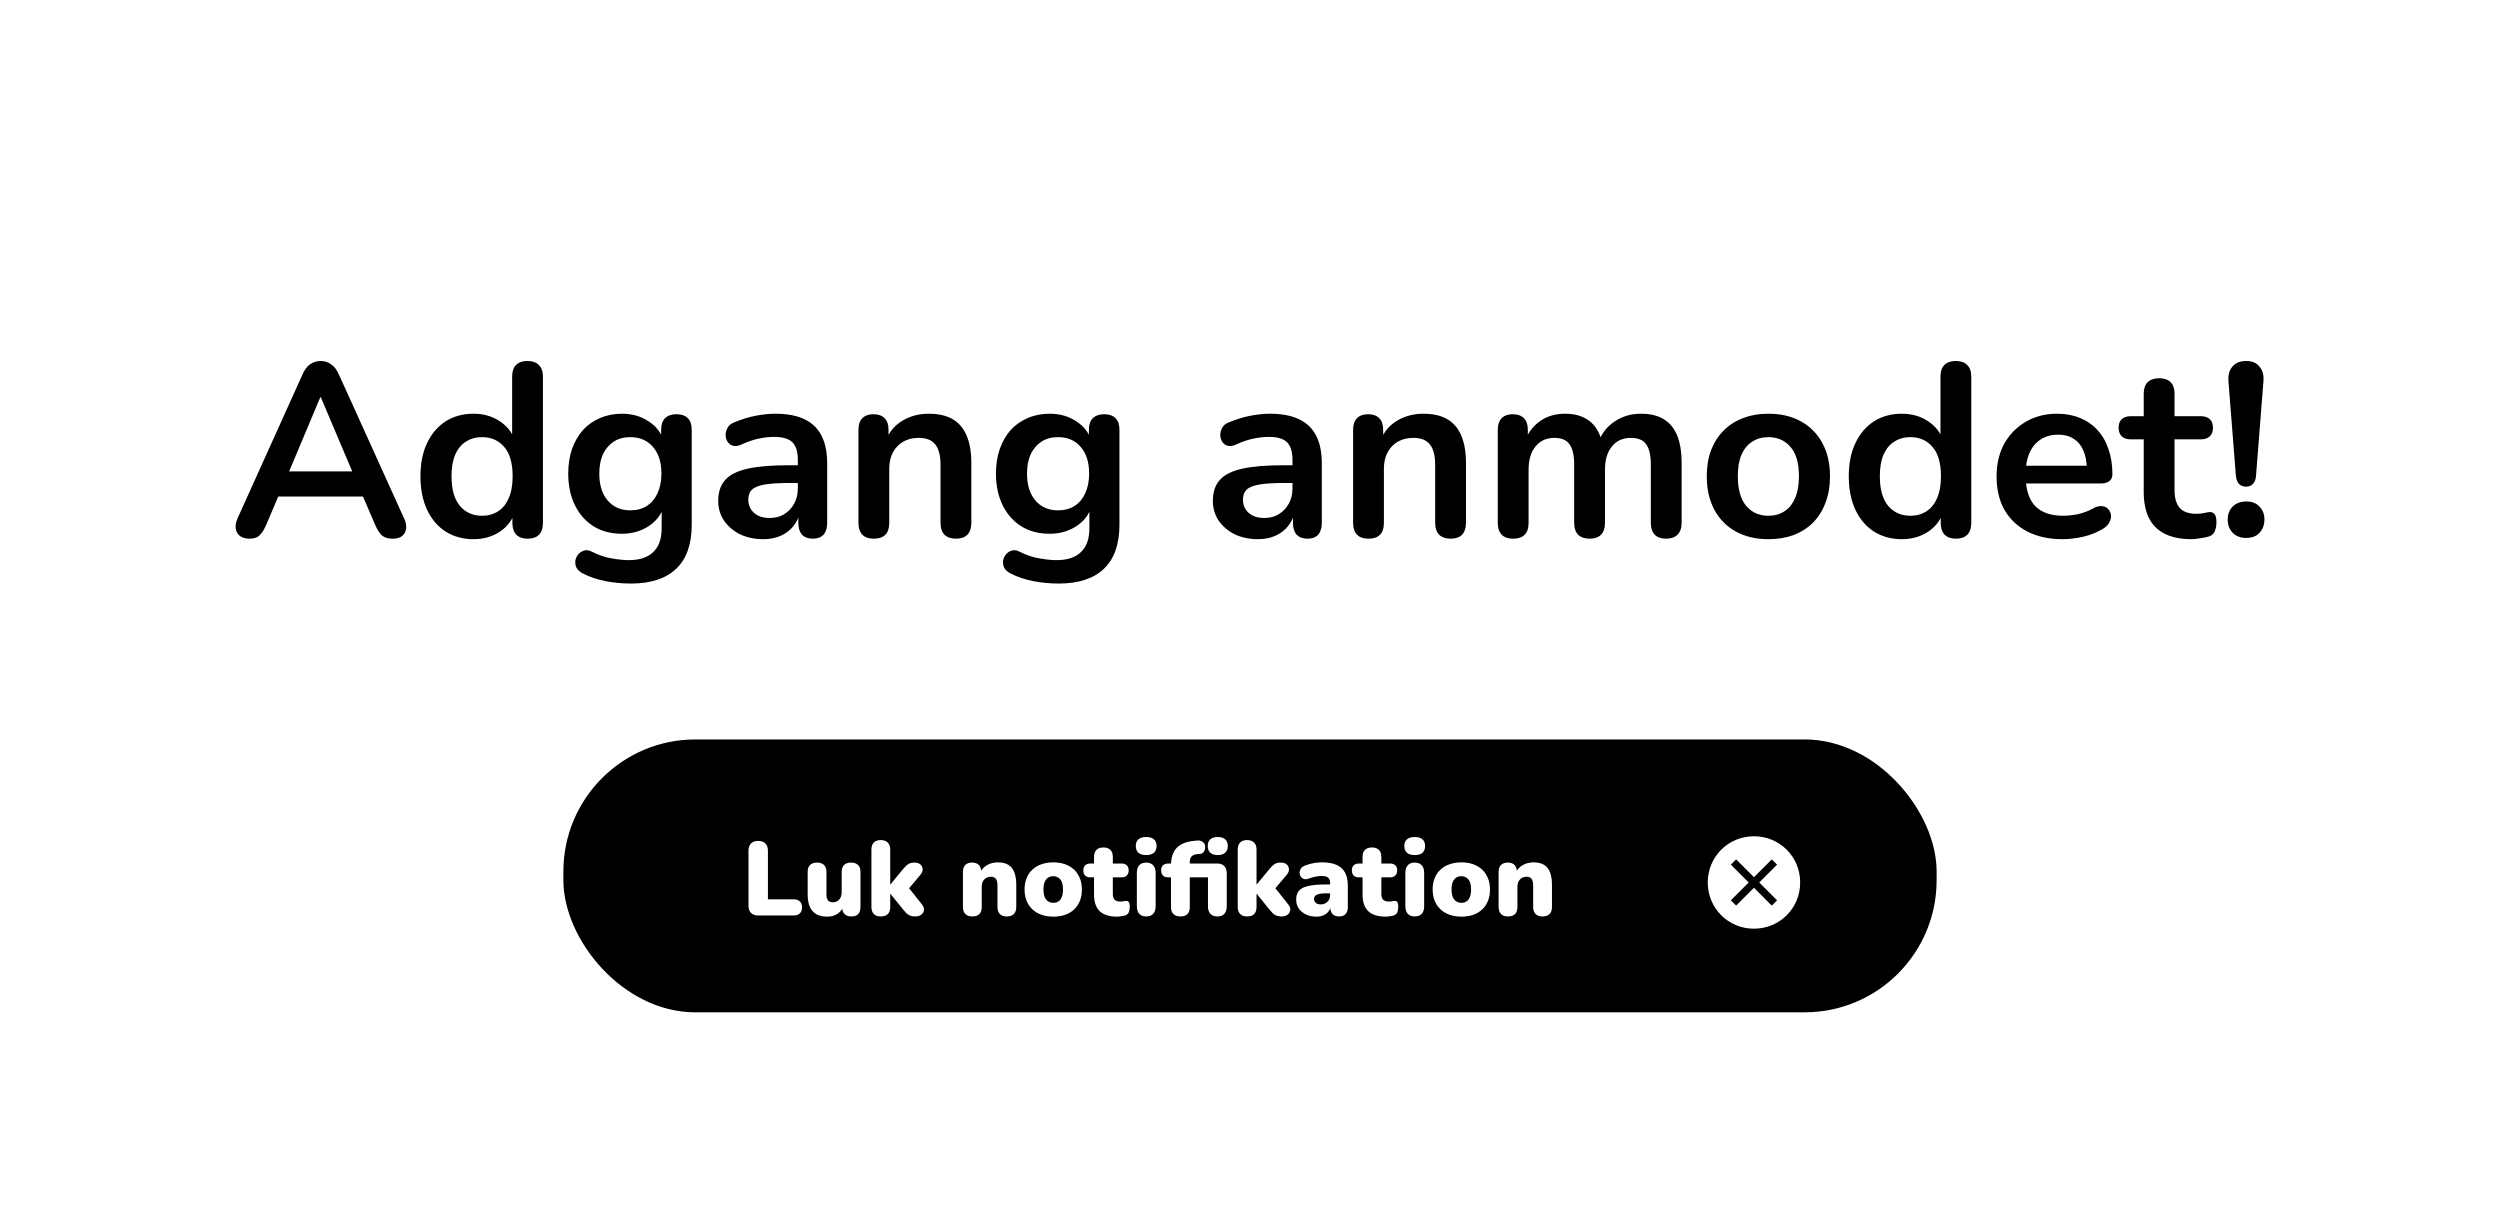 <svg width="284" height="140" viewBox="0 0 284 140" fill="none" xmlns="http://www.w3.org/2000/svg">
<g filter="url(#filter0_d_342_948)">
<g filter="url(#filter1_dddd_342_948)">
<rect x="8" y="8" width="268" height="124" rx="15" fill="white"/>
</g>
<path d="M28.352 57.195C27.904 57.195 27.54 57.092 27.26 56.887C26.999 56.681 26.84 56.411 26.784 56.075C26.728 55.72 26.793 55.328 26.98 54.899L34.372 38.519C34.615 37.977 34.904 37.595 35.24 37.371C35.595 37.128 35.996 37.007 36.444 37.007C36.873 37.007 37.256 37.128 37.592 37.371C37.947 37.595 38.245 37.977 38.488 38.519L45.908 54.899C46.113 55.328 46.188 55.72 46.132 56.075C46.076 56.429 45.917 56.709 45.656 56.915C45.395 57.101 45.049 57.195 44.62 57.195C44.097 57.195 43.687 57.073 43.388 56.831C43.108 56.569 42.856 56.177 42.632 55.655L40.812 51.427L42.324 52.407H30.508L32.02 51.427L30.228 55.655C29.985 56.196 29.733 56.588 29.472 56.831C29.211 57.073 28.837 57.195 28.352 57.195ZM36.388 41.123L32.468 50.447L31.74 49.551H41.092L40.392 50.447L36.444 41.123H36.388ZM53.783 57.251C52.589 57.251 51.534 56.961 50.619 56.383C49.723 55.804 49.023 54.983 48.519 53.919C48.015 52.836 47.763 51.567 47.763 50.111C47.763 48.636 48.015 47.376 48.519 46.331C49.023 45.267 49.723 44.445 50.619 43.867C51.534 43.288 52.589 42.999 53.783 42.999C54.922 42.999 55.911 43.279 56.751 43.839C57.61 44.399 58.189 45.136 58.487 46.051H58.179V38.771C58.179 38.192 58.329 37.753 58.627 37.455C58.926 37.156 59.355 37.007 59.915 37.007C60.475 37.007 60.905 37.156 61.203 37.455C61.521 37.753 61.679 38.192 61.679 38.771V55.403C61.679 55.981 61.53 56.429 61.231 56.747C60.933 57.045 60.503 57.195 59.943 57.195C59.383 57.195 58.954 57.045 58.655 56.747C58.357 56.429 58.207 55.981 58.207 55.403V53.219L58.515 54.059C58.235 55.029 57.666 55.804 56.807 56.383C55.949 56.961 54.941 57.251 53.783 57.251ZM54.763 54.591C55.454 54.591 56.061 54.423 56.583 54.087C57.106 53.751 57.507 53.256 57.787 52.603C58.086 51.931 58.235 51.1 58.235 50.111C58.235 48.617 57.918 47.507 57.283 46.779C56.649 46.032 55.809 45.659 54.763 45.659C54.073 45.659 53.466 45.827 52.943 46.163C52.421 46.48 52.01 46.975 51.711 47.647C51.431 48.3 51.291 49.121 51.291 50.111C51.291 51.585 51.609 52.705 52.243 53.471C52.878 54.217 53.718 54.591 54.763 54.591ZM71.692 62.291C70.684 62.291 69.704 62.197 68.752 62.011C67.819 61.824 66.97 61.535 66.204 61.143C65.85 60.956 65.607 60.732 65.476 60.471C65.364 60.209 65.327 59.939 65.364 59.659C65.42 59.397 65.532 59.164 65.7 58.959C65.887 58.753 66.111 58.613 66.372 58.539C66.634 58.464 66.904 58.501 67.184 58.651C68.006 59.061 68.78 59.323 69.508 59.435C70.255 59.565 70.89 59.631 71.412 59.631C72.663 59.631 73.596 59.323 74.212 58.707C74.847 58.109 75.164 57.213 75.164 56.019V53.499H75.416C75.136 54.451 74.548 55.216 73.652 55.795C72.775 56.355 71.776 56.635 70.656 56.635C69.424 56.635 68.351 56.355 67.436 55.795C66.522 55.216 65.812 54.413 65.308 53.387C64.804 52.36 64.552 51.165 64.552 49.803C64.552 48.776 64.692 47.852 64.972 47.031C65.271 46.191 65.682 45.472 66.204 44.875C66.746 44.277 67.39 43.82 68.136 43.503C68.902 43.167 69.742 42.999 70.656 42.999C71.814 42.999 72.822 43.288 73.68 43.867C74.558 44.427 75.127 45.173 75.388 46.107L75.108 46.807V44.819C75.108 44.24 75.258 43.801 75.556 43.503C75.874 43.204 76.303 43.055 76.844 43.055C77.404 43.055 77.834 43.204 78.132 43.503C78.431 43.801 78.58 44.24 78.58 44.819V55.599C78.58 57.82 77.992 59.491 76.816 60.611C75.64 61.731 73.932 62.291 71.692 62.291ZM71.608 53.975C72.336 53.975 72.962 53.807 73.484 53.471C74.007 53.135 74.408 52.659 74.688 52.043C74.987 51.408 75.136 50.661 75.136 49.803C75.136 48.515 74.819 47.507 74.184 46.779C73.55 46.032 72.691 45.659 71.608 45.659C70.88 45.659 70.255 45.827 69.732 46.163C69.21 46.499 68.799 46.975 68.5 47.591C68.22 48.207 68.08 48.944 68.08 49.803C68.08 51.091 68.398 52.108 69.032 52.855C69.667 53.601 70.526 53.975 71.608 53.975ZM86.715 57.251C85.725 57.251 84.839 57.064 84.055 56.691C83.289 56.299 82.683 55.776 82.235 55.123C81.805 54.469 81.591 53.732 81.591 52.911C81.591 51.903 81.852 51.109 82.375 50.531C82.897 49.933 83.747 49.504 84.923 49.243C86.099 48.981 87.676 48.851 89.655 48.851H91.055V50.867H89.683C88.525 50.867 87.601 50.923 86.911 51.035C86.22 51.147 85.725 51.343 85.427 51.623C85.147 51.884 85.007 52.257 85.007 52.743C85.007 53.359 85.221 53.863 85.651 54.255C86.08 54.647 86.677 54.843 87.443 54.843C88.059 54.843 88.6 54.703 89.067 54.423C89.552 54.124 89.935 53.723 90.215 53.219C90.495 52.715 90.635 52.136 90.635 51.483V48.263C90.635 47.329 90.429 46.657 90.019 46.247C89.608 45.836 88.917 45.631 87.947 45.631C87.405 45.631 86.817 45.696 86.183 45.827C85.567 45.957 84.913 46.181 84.223 46.499C83.868 46.667 83.551 46.713 83.271 46.639C83.009 46.564 82.804 46.415 82.655 46.191C82.505 45.948 82.431 45.687 82.431 45.407C82.431 45.127 82.505 44.856 82.655 44.595C82.804 44.315 83.056 44.109 83.411 43.979C84.269 43.624 85.091 43.372 85.875 43.223C86.677 43.073 87.405 42.999 88.059 42.999C89.403 42.999 90.504 43.204 91.363 43.615C92.24 44.025 92.893 44.651 93.323 45.491C93.752 46.312 93.967 47.376 93.967 48.683V55.403C93.967 55.981 93.827 56.429 93.547 56.747C93.267 57.045 92.865 57.195 92.343 57.195C91.82 57.195 91.409 57.045 91.111 56.747C90.831 56.429 90.691 55.981 90.691 55.403V54.059H90.915C90.784 54.712 90.523 55.281 90.131 55.767C89.757 56.233 89.281 56.597 88.703 56.859C88.124 57.12 87.461 57.251 86.715 57.251ZM99.255 57.195C98.695 57.195 98.266 57.045 97.967 56.747C97.669 56.429 97.519 55.981 97.519 55.403V44.819C97.519 44.24 97.669 43.801 97.967 43.503C98.266 43.204 98.686 43.055 99.227 43.055C99.769 43.055 100.189 43.204 100.487 43.503C100.786 43.801 100.935 44.24 100.935 44.819V46.723L100.627 46.023C101.038 45.033 101.673 44.287 102.531 43.783C103.409 43.26 104.398 42.999 105.499 42.999C106.601 42.999 107.506 43.204 108.215 43.615C108.925 44.025 109.457 44.651 109.811 45.491C110.166 46.312 110.343 47.357 110.343 48.627V55.403C110.343 55.981 110.194 56.429 109.895 56.747C109.597 57.045 109.167 57.195 108.607 57.195C108.047 57.195 107.609 57.045 107.291 56.747C106.993 56.429 106.843 55.981 106.843 55.403V48.795C106.843 47.731 106.638 46.956 106.227 46.471C105.835 45.985 105.219 45.743 104.379 45.743C103.353 45.743 102.531 46.069 101.915 46.723C101.318 47.357 101.019 48.207 101.019 49.271V55.403C101.019 56.597 100.431 57.195 99.255 57.195ZM120.282 62.291C119.274 62.291 118.294 62.197 117.342 62.011C116.409 61.824 115.559 61.535 114.794 61.143C114.439 60.956 114.197 60.732 114.066 60.471C113.954 60.209 113.917 59.939 113.954 59.659C114.01 59.397 114.122 59.164 114.29 58.959C114.477 58.753 114.701 58.613 114.962 58.539C115.223 58.464 115.494 58.501 115.774 58.651C116.595 59.061 117.37 59.323 118.098 59.435C118.845 59.565 119.479 59.631 120.002 59.631C121.253 59.631 122.186 59.323 122.802 58.707C123.437 58.109 123.754 57.213 123.754 56.019V53.499H124.006C123.726 54.451 123.138 55.216 122.242 55.795C121.365 56.355 120.366 56.635 119.246 56.635C118.014 56.635 116.941 56.355 116.026 55.795C115.111 55.216 114.402 54.413 113.898 53.387C113.394 52.36 113.142 51.165 113.142 49.803C113.142 48.776 113.282 47.852 113.562 47.031C113.861 46.191 114.271 45.472 114.794 44.875C115.335 44.277 115.979 43.82 116.726 43.503C117.491 43.167 118.331 42.999 119.246 42.999C120.403 42.999 121.411 43.288 122.27 43.867C123.147 44.427 123.717 45.173 123.978 46.107L123.698 46.807V44.819C123.698 44.24 123.847 43.801 124.146 43.503C124.463 43.204 124.893 43.055 125.434 43.055C125.994 43.055 126.423 43.204 126.722 43.503C127.021 43.801 127.17 44.24 127.17 44.819V55.599C127.17 57.82 126.582 59.491 125.406 60.611C124.23 61.731 122.522 62.291 120.282 62.291ZM120.198 53.975C120.926 53.975 121.551 53.807 122.074 53.471C122.597 53.135 122.998 52.659 123.278 52.043C123.577 51.408 123.726 50.661 123.726 49.803C123.726 48.515 123.409 47.507 122.774 46.779C122.139 46.032 121.281 45.659 120.198 45.659C119.47 45.659 118.845 45.827 118.322 46.163C117.799 46.499 117.389 46.975 117.09 47.591C116.81 48.207 116.67 48.944 116.67 49.803C116.67 51.091 116.987 52.108 117.622 52.855C118.257 53.601 119.115 53.975 120.198 53.975ZM142.906 57.251C141.917 57.251 141.03 57.064 140.246 56.691C139.481 56.299 138.874 55.776 138.426 55.123C137.997 54.469 137.782 53.732 137.782 52.911C137.782 51.903 138.043 51.109 138.566 50.531C139.089 49.933 139.938 49.504 141.114 49.243C142.29 48.981 143.867 48.851 145.846 48.851H147.246V50.867H145.874C144.717 50.867 143.793 50.923 143.102 51.035C142.411 51.147 141.917 51.343 141.618 51.623C141.338 51.884 141.198 52.257 141.198 52.743C141.198 53.359 141.413 53.863 141.842 54.255C142.271 54.647 142.869 54.843 143.634 54.843C144.25 54.843 144.791 54.703 145.258 54.423C145.743 54.124 146.126 53.723 146.406 53.219C146.686 52.715 146.826 52.136 146.826 51.483V48.263C146.826 47.329 146.621 46.657 146.21 46.247C145.799 45.836 145.109 45.631 144.138 45.631C143.597 45.631 143.009 45.696 142.374 45.827C141.758 45.957 141.105 46.181 140.414 46.499C140.059 46.667 139.742 46.713 139.462 46.639C139.201 46.564 138.995 46.415 138.846 46.191C138.697 45.948 138.622 45.687 138.622 45.407C138.622 45.127 138.697 44.856 138.846 44.595C138.995 44.315 139.247 44.109 139.602 43.979C140.461 43.624 141.282 43.372 142.066 43.223C142.869 43.073 143.597 42.999 144.25 42.999C145.594 42.999 146.695 43.204 147.554 43.615C148.431 44.025 149.085 44.651 149.514 45.491C149.943 46.312 150.158 47.376 150.158 48.683V55.403C150.158 55.981 150.018 56.429 149.738 56.747C149.458 57.045 149.057 57.195 148.534 57.195C148.011 57.195 147.601 57.045 147.302 56.747C147.022 56.429 146.882 55.981 146.882 55.403V54.059H147.106C146.975 54.712 146.714 55.281 146.322 55.767C145.949 56.233 145.473 56.597 144.894 56.859C144.315 57.12 143.653 57.251 142.906 57.251ZM155.447 57.195C154.887 57.195 154.457 57.045 154.159 56.747C153.86 56.429 153.711 55.981 153.711 55.403V44.819C153.711 44.24 153.86 43.801 154.159 43.503C154.457 43.204 154.877 43.055 155.419 43.055C155.96 43.055 156.38 43.204 156.679 43.503C156.977 43.801 157.127 44.24 157.127 44.819V46.723L156.819 46.023C157.229 45.033 157.864 44.287 158.723 43.783C159.6 43.26 160.589 42.999 161.691 42.999C162.792 42.999 163.697 43.204 164.407 43.615C165.116 44.025 165.648 44.651 166.003 45.491C166.357 46.312 166.535 47.357 166.535 48.627V55.403C166.535 55.981 166.385 56.429 166.087 56.747C165.788 57.045 165.359 57.195 164.799 57.195C164.239 57.195 163.8 57.045 163.483 56.747C163.184 56.429 163.035 55.981 163.035 55.403V48.795C163.035 47.731 162.829 46.956 162.419 46.471C162.027 45.985 161.411 45.743 160.571 45.743C159.544 45.743 158.723 46.069 158.107 46.723C157.509 47.357 157.211 48.207 157.211 49.271V55.403C157.211 56.597 156.623 57.195 155.447 57.195ZM171.882 57.195C171.322 57.195 170.892 57.045 170.594 56.747C170.295 56.429 170.146 55.981 170.146 55.403V44.819C170.146 44.24 170.295 43.801 170.594 43.503C170.892 43.204 171.312 43.055 171.854 43.055C172.395 43.055 172.815 43.204 173.114 43.503C173.412 43.801 173.562 44.24 173.562 44.819V46.863L173.254 46.023C173.627 45.089 174.206 44.352 174.99 43.811C175.774 43.269 176.707 42.999 177.79 42.999C178.891 42.999 179.796 43.26 180.506 43.783C181.215 44.305 181.71 45.108 181.99 46.191H181.598C181.971 45.201 182.587 44.427 183.446 43.867C184.304 43.288 185.294 42.999 186.414 42.999C187.459 42.999 188.318 43.204 188.99 43.615C189.68 44.025 190.194 44.651 190.53 45.491C190.866 46.312 191.034 47.357 191.034 48.627V55.403C191.034 55.981 190.875 56.429 190.558 56.747C190.259 57.045 189.83 57.195 189.27 57.195C188.71 57.195 188.28 57.045 187.982 56.747C187.683 56.429 187.534 55.981 187.534 55.403V48.767C187.534 47.721 187.356 46.956 187.002 46.471C186.666 45.985 186.087 45.743 185.266 45.743C184.351 45.743 183.632 46.069 183.11 46.723C182.587 47.357 182.326 48.244 182.326 49.383V55.403C182.326 55.981 182.176 56.429 181.878 56.747C181.579 57.045 181.15 57.195 180.59 57.195C180.03 57.195 179.591 57.045 179.274 56.747C178.975 56.429 178.826 55.981 178.826 55.403V48.767C178.826 47.721 178.648 46.956 178.294 46.471C177.958 45.985 177.388 45.743 176.586 45.743C175.671 45.743 174.952 46.069 174.43 46.723C173.907 47.357 173.646 48.244 173.646 49.383V55.403C173.646 56.597 173.058 57.195 171.882 57.195ZM200.888 57.251C199.47 57.251 198.238 56.961 197.192 56.383C196.147 55.804 195.335 54.983 194.756 53.919C194.178 52.836 193.888 51.567 193.888 50.111C193.888 49.009 194.047 48.029 194.364 47.171C194.7 46.293 195.176 45.547 195.792 44.931C196.408 44.296 197.146 43.82 198.004 43.503C198.863 43.167 199.824 42.999 200.888 42.999C202.307 42.999 203.539 43.288 204.584 43.867C205.63 44.445 206.442 45.267 207.02 46.331C207.599 47.395 207.888 48.655 207.888 50.111C207.888 51.212 207.72 52.201 207.384 53.079C207.067 53.956 206.6 54.712 205.984 55.347C205.368 55.963 204.631 56.439 203.772 56.775C202.914 57.092 201.952 57.251 200.888 57.251ZM200.888 54.591C201.579 54.591 202.186 54.423 202.708 54.087C203.231 53.751 203.632 53.256 203.912 52.603C204.211 51.931 204.36 51.1 204.36 50.111C204.36 48.617 204.043 47.507 203.408 46.779C202.774 46.032 201.934 45.659 200.888 45.659C200.198 45.659 199.591 45.827 199.068 46.163C198.546 46.48 198.135 46.975 197.836 47.647C197.556 48.3 197.416 49.121 197.416 50.111C197.416 51.585 197.734 52.705 198.368 53.471C199.003 54.217 199.843 54.591 200.888 54.591ZM216.041 57.251C214.846 57.251 213.792 56.961 212.877 56.383C211.981 55.804 211.281 54.983 210.777 53.919C210.273 52.836 210.021 51.567 210.021 50.111C210.021 48.636 210.273 47.376 210.777 46.331C211.281 45.267 211.981 44.445 212.877 43.867C213.792 43.288 214.846 42.999 216.041 42.999C217.18 42.999 218.169 43.279 219.009 43.839C219.868 44.399 220.446 45.136 220.745 46.051H220.437V38.771C220.437 38.192 220.586 37.753 220.885 37.455C221.184 37.156 221.613 37.007 222.173 37.007C222.733 37.007 223.162 37.156 223.461 37.455C223.778 37.753 223.937 38.192 223.937 38.771V55.403C223.937 55.981 223.788 56.429 223.489 56.747C223.19 57.045 222.761 57.195 222.201 57.195C221.641 57.195 221.212 57.045 220.913 56.747C220.614 56.429 220.465 55.981 220.465 55.403V53.219L220.773 54.059C220.493 55.029 219.924 55.804 219.065 56.383C218.206 56.961 217.198 57.251 216.041 57.251ZM217.021 54.591C217.712 54.591 218.318 54.423 218.841 54.087C219.364 53.751 219.765 53.256 220.045 52.603C220.344 51.931 220.493 51.1 220.493 50.111C220.493 48.617 220.176 47.507 219.541 46.779C218.906 46.032 218.066 45.659 217.021 45.659C216.33 45.659 215.724 45.827 215.201 46.163C214.678 46.48 214.268 46.975 213.969 47.647C213.689 48.3 213.549 49.121 213.549 50.111C213.549 51.585 213.866 52.705 214.501 53.471C215.136 54.217 215.976 54.591 217.021 54.591ZM234.314 57.251C232.765 57.251 231.43 56.961 230.31 56.383C229.19 55.804 228.322 54.983 227.706 53.919C227.109 52.855 226.81 51.595 226.81 50.139C226.81 48.72 227.099 47.479 227.678 46.415C228.275 45.351 229.087 44.52 230.114 43.923C231.159 43.307 232.345 42.999 233.67 42.999C234.641 42.999 235.509 43.157 236.274 43.475C237.058 43.792 237.721 44.249 238.262 44.847C238.822 45.444 239.242 46.172 239.522 47.031C239.821 47.871 239.97 48.823 239.97 49.887C239.97 50.223 239.849 50.484 239.606 50.671C239.382 50.839 239.055 50.923 238.626 50.923H229.638V48.907H237.506L237.058 49.327C237.058 48.468 236.927 47.749 236.666 47.171C236.423 46.592 236.059 46.153 235.574 45.855C235.107 45.537 234.519 45.379 233.81 45.379C233.026 45.379 232.354 45.565 231.794 45.939C231.253 46.293 230.833 46.807 230.534 47.479C230.254 48.132 230.114 48.916 230.114 49.831V50.027C230.114 51.557 230.469 52.705 231.178 53.471C231.906 54.217 232.97 54.591 234.37 54.591C234.855 54.591 235.397 54.535 235.994 54.423C236.61 54.292 237.189 54.077 237.73 53.779C238.122 53.555 238.467 53.461 238.766 53.499C239.065 53.517 239.298 53.62 239.466 53.807C239.653 53.993 239.765 54.227 239.802 54.507C239.839 54.768 239.783 55.039 239.634 55.319C239.503 55.599 239.27 55.841 238.934 56.047C238.281 56.457 237.525 56.765 236.666 56.971C235.826 57.157 235.042 57.251 234.314 57.251ZM248.959 57.251C247.746 57.251 246.729 57.045 245.907 56.635C245.105 56.224 244.507 55.627 244.115 54.843C243.723 54.04 243.527 53.051 243.527 51.875V45.911H242.071C241.623 45.911 241.278 45.799 241.035 45.575C240.793 45.332 240.671 45.005 240.671 44.595C240.671 44.165 240.793 43.839 241.035 43.615C241.278 43.391 241.623 43.279 242.071 43.279H243.527V40.731C243.527 40.152 243.677 39.713 243.975 39.415C244.293 39.116 244.731 38.967 245.291 38.967C245.851 38.967 246.281 39.116 246.579 39.415C246.878 39.713 247.027 40.152 247.027 40.731V43.279H249.995C250.443 43.279 250.789 43.391 251.031 43.615C251.274 43.839 251.395 44.165 251.395 44.595C251.395 45.005 251.274 45.332 251.031 45.575C250.789 45.799 250.443 45.911 249.995 45.911H247.027V51.679C247.027 52.575 247.223 53.247 247.615 53.695C248.007 54.143 248.642 54.367 249.519 54.367C249.837 54.367 250.117 54.339 250.359 54.283C250.602 54.227 250.817 54.189 251.003 54.171C251.227 54.152 251.414 54.227 251.563 54.395C251.713 54.544 251.787 54.861 251.787 55.347C251.787 55.72 251.722 56.056 251.591 56.355C251.479 56.635 251.265 56.831 250.947 56.943C250.705 57.017 250.387 57.083 249.995 57.139C249.603 57.213 249.258 57.251 248.959 57.251ZM255.168 51.287C254.813 51.287 254.533 51.175 254.328 50.951C254.141 50.727 254.029 50.409 253.992 49.999L253.152 39.303C253.096 38.612 253.245 38.061 253.6 37.651C253.955 37.221 254.477 37.007 255.168 37.007C255.84 37.007 256.344 37.221 256.68 37.651C257.035 38.061 257.184 38.612 257.128 39.303L256.288 49.999C256.269 50.409 256.157 50.727 255.952 50.951C255.765 51.175 255.504 51.287 255.168 51.287ZM255.168 57.111C254.533 57.111 254.02 56.915 253.628 56.523C253.255 56.131 253.068 55.627 253.068 55.011C253.068 54.413 253.255 53.928 253.628 53.555C254.02 53.163 254.533 52.967 255.168 52.967C255.821 52.967 256.325 53.163 256.68 53.555C257.053 53.928 257.24 54.413 257.24 55.011C257.24 55.627 257.053 56.131 256.68 56.523C256.325 56.915 255.821 57.111 255.168 57.111Z" fill="black"/>
<rect x="64" y="80" width="156" height="31" rx="15" fill="black"/>
<path d="M86.144 100C85.792 100 85.516 99.904 85.316 99.712C85.124 99.512 85.028 99.236 85.028 98.884V92.644C85.028 92.284 85.124 92.008 85.316 91.816C85.508 91.624 85.78 91.528 86.132 91.528C86.492 91.528 86.764 91.624 86.948 91.816C87.14 92.008 87.236 92.284 87.236 92.644V98.164H90.164C90.468 98.164 90.7 98.244 90.86 98.404C91.028 98.556 91.112 98.78 91.112 99.076C91.112 99.372 91.028 99.6 90.86 99.76C90.7 99.92 90.468 100 90.164 100H86.144ZM93.994 100.132C93.482 100.132 93.062 100.04 92.734 99.856C92.406 99.664 92.158 99.38 91.99 99.004C91.83 98.628 91.75 98.152 91.75 97.576V95.056C91.75 94.704 91.842 94.44 92.026 94.264C92.21 94.08 92.474 93.988 92.818 93.988C93.162 93.988 93.426 94.08 93.61 94.264C93.794 94.44 93.886 94.704 93.886 95.056V97.636C93.886 97.924 93.946 98.14 94.066 98.284C94.186 98.428 94.374 98.5 94.63 98.5C94.918 98.5 95.154 98.396 95.338 98.188C95.522 97.98 95.614 97.704 95.614 97.36V95.056C95.614 94.704 95.706 94.44 95.89 94.264C96.074 94.08 96.338 93.988 96.682 93.988C97.026 93.988 97.29 94.08 97.474 94.264C97.658 94.44 97.75 94.704 97.75 95.056V99.028C97.75 99.748 97.406 100.108 96.718 100.108C96.382 100.108 96.122 100.016 95.938 99.832C95.754 99.648 95.662 99.38 95.662 99.028V98.332L95.854 98.92C95.678 99.312 95.43 99.612 95.11 99.82C94.798 100.028 94.426 100.132 93.994 100.132ZM100.049 100.108C99.713 100.108 99.453 100.016 99.269 99.832C99.085 99.648 98.993 99.38 98.993 99.028V92.512C98.993 92.16 99.085 91.892 99.269 91.708C99.453 91.524 99.713 91.432 100.049 91.432C100.393 91.432 100.657 91.524 100.841 91.708C101.033 91.892 101.129 92.16 101.129 92.512V96.472H101.153L102.617 94.696C102.817 94.456 103.001 94.28 103.169 94.168C103.345 94.048 103.581 93.988 103.877 93.988C104.173 93.988 104.401 94.06 104.561 94.204C104.721 94.348 104.805 94.528 104.813 94.744C104.821 94.96 104.733 95.176 104.549 95.392L102.965 97.264V96.52L104.741 98.752C104.917 98.976 104.989 99.196 104.957 99.412C104.925 99.62 104.821 99.788 104.645 99.916C104.477 100.044 104.261 100.108 103.997 100.108C103.677 100.108 103.421 100.052 103.229 99.94C103.037 99.82 102.845 99.636 102.653 99.388L101.153 97.54H101.129V99.028C101.129 99.748 100.769 100.108 100.049 100.108ZM110.444 100.108C110.108 100.108 109.848 100.016 109.664 99.832C109.48 99.648 109.388 99.38 109.388 99.028V95.056C109.388 94.712 109.476 94.448 109.652 94.264C109.836 94.08 110.096 93.988 110.432 93.988C110.768 93.988 111.024 94.08 111.2 94.264C111.376 94.448 111.464 94.712 111.464 95.056V95.62L111.332 95.128C111.524 94.752 111.796 94.464 112.148 94.264C112.508 94.064 112.916 93.964 113.372 93.964C113.844 93.964 114.232 94.056 114.536 94.24C114.84 94.416 115.068 94.696 115.22 95.08C115.372 95.456 115.448 95.932 115.448 96.508V99.028C115.448 99.38 115.356 99.648 115.172 99.832C114.988 100.016 114.724 100.108 114.38 100.108C114.036 100.108 113.772 100.016 113.588 99.832C113.404 99.648 113.312 99.38 113.312 99.028V96.592C113.312 96.232 113.248 95.976 113.12 95.824C113 95.672 112.82 95.596 112.58 95.596C112.26 95.596 112.004 95.7 111.812 95.908C111.62 96.108 111.524 96.38 111.524 96.724V99.028C111.524 99.748 111.164 100.108 110.444 100.108ZM119.653 100.132C118.997 100.132 118.425 100.008 117.937 99.76C117.449 99.512 117.069 99.156 116.797 98.692C116.525 98.228 116.389 97.68 116.389 97.048C116.389 96.568 116.465 96.14 116.617 95.764C116.769 95.38 116.989 95.056 117.277 94.792C117.565 94.52 117.909 94.316 118.309 94.18C118.709 94.036 119.157 93.964 119.653 93.964C120.309 93.964 120.881 94.088 121.369 94.336C121.857 94.584 122.233 94.94 122.497 95.404C122.769 95.86 122.905 96.408 122.905 97.048C122.905 97.52 122.829 97.948 122.677 98.332C122.525 98.716 122.305 99.044 122.017 99.316C121.737 99.58 121.393 99.784 120.985 99.928C120.585 100.064 120.141 100.132 119.653 100.132ZM119.653 98.56C119.869 98.56 120.061 98.508 120.229 98.404C120.397 98.292 120.525 98.128 120.613 97.912C120.709 97.688 120.757 97.4 120.757 97.048C120.757 96.512 120.653 96.128 120.445 95.896C120.237 95.656 119.973 95.536 119.653 95.536C119.437 95.536 119.245 95.588 119.077 95.692C118.909 95.796 118.777 95.96 118.681 96.184C118.585 96.4 118.537 96.688 118.537 97.048C118.537 97.576 118.641 97.96 118.849 98.2C119.057 98.44 119.325 98.56 119.653 98.56ZM126.921 100.132C126.321 100.132 125.825 100.04 125.433 99.856C125.049 99.672 124.761 99.396 124.569 99.028C124.377 98.652 124.281 98.184 124.281 97.624V95.668H123.873C123.617 95.668 123.417 95.6 123.273 95.464C123.137 95.328 123.069 95.132 123.069 94.876C123.069 94.62 123.137 94.428 123.273 94.3C123.417 94.164 123.617 94.096 123.873 94.096H124.281V93.352C124.281 93 124.373 92.732 124.557 92.548C124.741 92.364 125.005 92.272 125.349 92.272C125.693 92.272 125.957 92.364 126.141 92.548C126.325 92.732 126.417 93 126.417 93.352V94.096H127.401C127.665 94.096 127.865 94.164 128.001 94.3C128.145 94.428 128.217 94.62 128.217 94.876C128.217 95.132 128.145 95.328 128.001 95.464C127.865 95.6 127.665 95.668 127.401 95.668H126.417V97.552C126.417 97.848 126.485 98.068 126.621 98.212C126.765 98.348 126.989 98.416 127.293 98.416C127.405 98.416 127.513 98.404 127.617 98.38C127.721 98.356 127.817 98.344 127.905 98.344C128.033 98.336 128.137 98.376 128.217 98.464C128.297 98.544 128.337 98.732 128.337 99.028C128.337 99.268 128.301 99.472 128.229 99.64C128.157 99.8 128.029 99.916 127.845 99.988C127.733 100.028 127.581 100.06 127.389 100.084C127.197 100.116 127.041 100.132 126.921 100.132ZM130.201 100.108C129.865 100.108 129.605 100.008 129.421 99.808C129.237 99.608 129.145 99.32 129.145 98.944V95.152C129.145 94.776 129.237 94.488 129.421 94.288C129.605 94.088 129.865 93.988 130.201 93.988C130.545 93.988 130.809 94.088 130.993 94.288C131.185 94.488 131.281 94.776 131.281 95.152V98.944C131.281 99.32 131.189 99.608 131.005 99.808C130.821 100.008 130.553 100.108 130.201 100.108ZM130.201 93.136C129.825 93.136 129.533 93.048 129.325 92.872C129.125 92.696 129.025 92.44 129.025 92.104C129.025 91.776 129.125 91.524 129.325 91.348C129.533 91.172 129.825 91.084 130.201 91.084C130.593 91.084 130.889 91.172 131.089 91.348C131.289 91.524 131.389 91.776 131.389 92.104C131.389 92.44 131.289 92.696 131.089 92.872C130.889 93.048 130.593 93.136 130.201 93.136ZM134.092 100.108C133.748 100.108 133.484 100.016 133.3 99.832C133.116 99.648 133.024 99.38 133.024 99.028V95.668H132.712C132.456 95.668 132.256 95.6 132.112 95.464C131.976 95.328 131.908 95.132 131.908 94.876C131.908 94.62 131.976 94.428 132.112 94.3C132.256 94.164 132.456 94.096 132.712 94.096H133.636L133.024 94.66V94.324C133.024 93.444 133.236 92.78 133.66 92.332C134.092 91.884 134.732 91.616 135.58 91.528L135.916 91.492C136.18 91.46 136.388 91.492 136.54 91.588C136.7 91.676 136.808 91.796 136.864 91.948C136.92 92.092 136.932 92.244 136.9 92.404C136.876 92.564 136.816 92.7 136.72 92.812C136.632 92.924 136.512 92.988 136.36 93.004L136.144 93.016C135.776 93.04 135.52 93.128 135.376 93.28C135.232 93.424 135.16 93.636 135.16 93.916V94.312L134.896 94.096H138.292C138.636 94.096 138.9 94.196 139.084 94.396C139.268 94.588 139.36 94.872 139.36 95.248V98.944C139.36 99.32 139.268 99.608 139.084 99.808C138.908 100.008 138.644 100.108 138.292 100.108C137.948 100.108 137.684 100.008 137.5 99.808C137.316 99.608 137.224 99.32 137.224 98.944V95.668H135.16V99.028C135.16 99.748 134.804 100.108 134.092 100.108ZM138.34 93.136C137.972 93.136 137.688 93.048 137.488 92.872C137.296 92.696 137.2 92.44 137.2 92.104C137.2 91.776 137.296 91.524 137.488 91.348C137.688 91.172 137.972 91.084 138.34 91.084C138.708 91.084 138.988 91.172 139.18 91.348C139.38 91.524 139.48 91.776 139.48 92.104C139.48 92.44 139.38 92.696 139.18 92.872C138.988 93.048 138.708 93.136 138.34 93.136ZM141.662 100.108C141.326 100.108 141.066 100.016 140.882 99.832C140.698 99.648 140.606 99.38 140.606 99.028V92.512C140.606 92.16 140.698 91.892 140.882 91.708C141.066 91.524 141.326 91.432 141.662 91.432C142.006 91.432 142.27 91.524 142.454 91.708C142.646 91.892 142.742 92.16 142.742 92.512V96.472H142.766L144.23 94.696C144.43 94.456 144.614 94.28 144.782 94.168C144.958 94.048 145.194 93.988 145.49 93.988C145.786 93.988 146.014 94.06 146.174 94.204C146.334 94.348 146.418 94.528 146.426 94.744C146.434 94.96 146.346 95.176 146.162 95.392L144.578 97.264V96.52L146.354 98.752C146.53 98.976 146.602 99.196 146.57 99.412C146.538 99.62 146.434 99.788 146.258 99.916C146.09 100.044 145.874 100.108 145.61 100.108C145.29 100.108 145.034 100.052 144.842 99.94C144.65 99.82 144.458 99.636 144.266 99.388L142.766 97.54H142.742V99.028C142.742 99.748 142.382 100.108 141.662 100.108ZM149.561 100.132C149.105 100.132 148.701 100.048 148.349 99.88C148.005 99.712 147.733 99.484 147.533 99.196C147.341 98.9 147.245 98.564 147.245 98.188C147.245 97.756 147.357 97.416 147.581 97.168C147.805 96.92 148.165 96.744 148.661 96.64C149.157 96.528 149.817 96.472 150.641 96.472H151.301V97.48H150.641C150.329 97.48 150.069 97.504 149.861 97.552C149.661 97.592 149.513 97.66 149.417 97.756C149.321 97.844 149.273 97.96 149.273 98.104C149.273 98.288 149.337 98.44 149.465 98.56C149.601 98.68 149.793 98.74 150.041 98.74C150.241 98.74 150.417 98.696 150.569 98.608C150.729 98.52 150.857 98.4 150.953 98.248C151.049 98.088 151.097 97.904 151.097 97.696V96.304C151.097 96.016 151.021 95.812 150.869 95.692C150.725 95.572 150.473 95.512 150.113 95.512C149.921 95.512 149.705 95.536 149.465 95.584C149.225 95.624 148.957 95.7 148.661 95.812C148.445 95.892 148.261 95.904 148.109 95.848C147.957 95.792 147.837 95.696 147.749 95.56C147.669 95.424 147.629 95.276 147.629 95.116C147.637 94.956 147.689 94.804 147.785 94.66C147.889 94.516 148.045 94.404 148.253 94.324C148.637 94.18 148.989 94.084 149.309 94.036C149.637 93.988 149.937 93.964 150.209 93.964C150.865 93.964 151.405 94.06 151.829 94.252C152.261 94.436 152.581 94.724 152.789 95.116C153.005 95.5 153.113 95.996 153.113 96.604V99.028C153.113 99.38 153.029 99.648 152.861 99.832C152.693 100.016 152.449 100.108 152.129 100.108C151.801 100.108 151.549 100.016 151.373 99.832C151.205 99.648 151.121 99.38 151.121 99.028V98.716L151.193 98.884C151.153 99.14 151.061 99.36 150.917 99.544C150.773 99.728 150.585 99.872 150.353 99.976C150.121 100.08 149.857 100.132 149.561 100.132ZM157.425 100.132C156.825 100.132 156.329 100.04 155.937 99.856C155.553 99.672 155.265 99.396 155.073 99.028C154.881 98.652 154.785 98.184 154.785 97.624V95.668H154.377C154.121 95.668 153.921 95.6 153.777 95.464C153.641 95.328 153.573 95.132 153.573 94.876C153.573 94.62 153.641 94.428 153.777 94.3C153.921 94.164 154.121 94.096 154.377 94.096H154.785V93.352C154.785 93 154.877 92.732 155.061 92.548C155.245 92.364 155.509 92.272 155.853 92.272C156.197 92.272 156.461 92.364 156.645 92.548C156.829 92.732 156.921 93 156.921 93.352V94.096H157.905C158.169 94.096 158.369 94.164 158.505 94.3C158.649 94.428 158.721 94.62 158.721 94.876C158.721 95.132 158.649 95.328 158.505 95.464C158.369 95.6 158.169 95.668 157.905 95.668H156.921V97.552C156.921 97.848 156.989 98.068 157.125 98.212C157.269 98.348 157.493 98.416 157.797 98.416C157.909 98.416 158.017 98.404 158.121 98.38C158.225 98.356 158.321 98.344 158.409 98.344C158.537 98.336 158.641 98.376 158.721 98.464C158.801 98.544 158.841 98.732 158.841 99.028C158.841 99.268 158.805 99.472 158.733 99.64C158.661 99.8 158.533 99.916 158.349 99.988C158.237 100.028 158.085 100.06 157.893 100.084C157.701 100.116 157.545 100.132 157.425 100.132ZM160.705 100.108C160.369 100.108 160.109 100.008 159.925 99.808C159.741 99.608 159.649 99.32 159.649 98.944V95.152C159.649 94.776 159.741 94.488 159.925 94.288C160.109 94.088 160.369 93.988 160.705 93.988C161.049 93.988 161.313 94.088 161.497 94.288C161.689 94.488 161.785 94.776 161.785 95.152V98.944C161.785 99.32 161.693 99.608 161.509 99.808C161.325 100.008 161.057 100.108 160.705 100.108ZM160.705 93.136C160.329 93.136 160.037 93.048 159.829 92.872C159.629 92.696 159.529 92.44 159.529 92.104C159.529 91.776 159.629 91.524 159.829 91.348C160.037 91.172 160.329 91.084 160.705 91.084C161.097 91.084 161.393 91.172 161.593 91.348C161.793 91.524 161.893 91.776 161.893 92.104C161.893 92.44 161.793 92.696 161.593 92.872C161.393 93.048 161.097 93.136 160.705 93.136ZM166.012 100.132C165.356 100.132 164.784 100.008 164.296 99.76C163.808 99.512 163.428 99.156 163.156 98.692C162.884 98.228 162.748 97.68 162.748 97.048C162.748 96.568 162.824 96.14 162.976 95.764C163.128 95.38 163.348 95.056 163.636 94.792C163.924 94.52 164.268 94.316 164.668 94.18C165.068 94.036 165.516 93.964 166.012 93.964C166.668 93.964 167.24 94.088 167.728 94.336C168.216 94.584 168.592 94.94 168.856 95.404C169.128 95.86 169.264 96.408 169.264 97.048C169.264 97.52 169.188 97.948 169.036 98.332C168.884 98.716 168.664 99.044 168.376 99.316C168.096 99.58 167.752 99.784 167.344 99.928C166.944 100.064 166.5 100.132 166.012 100.132ZM166.012 98.56C166.228 98.56 166.42 98.508 166.588 98.404C166.756 98.292 166.884 98.128 166.972 97.912C167.068 97.688 167.116 97.4 167.116 97.048C167.116 96.512 167.012 96.128 166.804 95.896C166.596 95.656 166.332 95.536 166.012 95.536C165.796 95.536 165.604 95.588 165.436 95.692C165.268 95.796 165.136 95.96 165.04 96.184C164.944 96.4 164.896 96.688 164.896 97.048C164.896 97.576 165 97.96 165.208 98.2C165.416 98.44 165.684 98.56 166.012 98.56ZM171.299 100.108C170.963 100.108 170.703 100.016 170.519 99.832C170.335 99.648 170.243 99.38 170.243 99.028V95.056C170.243 94.712 170.331 94.448 170.507 94.264C170.691 94.08 170.951 93.988 171.287 93.988C171.623 93.988 171.879 94.08 172.055 94.264C172.231 94.448 172.319 94.712 172.319 95.056V95.62L172.187 95.128C172.379 94.752 172.651 94.464 173.003 94.264C173.363 94.064 173.771 93.964 174.227 93.964C174.699 93.964 175.087 94.056 175.391 94.24C175.695 94.416 175.923 94.696 176.075 95.08C176.227 95.456 176.303 95.932 176.303 96.508V99.028C176.303 99.38 176.211 99.648 176.027 99.832C175.843 100.016 175.579 100.108 175.235 100.108C174.891 100.108 174.627 100.016 174.443 99.832C174.259 99.648 174.167 99.38 174.167 99.028V96.592C174.167 96.232 174.103 95.976 173.975 95.824C173.855 95.672 173.675 95.596 173.435 95.596C173.115 95.596 172.859 95.7 172.667 95.908C172.475 96.108 172.379 96.38 172.379 96.724V99.028C172.379 99.748 172.019 100.108 171.299 100.108Z" fill="white"/>
<path d="M199.25 91C196.325 91 194 93.325 194 96.25C194 99.175 196.325 101.5 199.25 101.5C202.175 101.5 204.5 99.175 204.5 96.25C204.5 93.325 202.175 91 199.25 91ZM201.275 98.875L199.25 96.85L197.225 98.875L196.625 98.275L198.65 96.25L196.625 94.225L197.225 93.625L199.25 95.65L201.275 93.625L201.875 94.225L199.85 96.25L201.875 98.275L201.275 98.875Z" fill="white"/>
</g>
<defs>
<filter id="filter0_d_342_948" x="4" y="8" width="276" height="132" filterUnits="userSpaceOnUse" color-interpolation-filters="sRGB">
<feFlood flood-opacity="0" result="BackgroundImageFix"/>
<feColorMatrix in="SourceAlpha" type="matrix" values="0 0 0 0 0 0 0 0 0 0 0 0 0 0 0 0 0 0 127 0" result="hardAlpha"/>
<feOffset dy="4"/>
<feGaussianBlur stdDeviation="2"/>
<feComposite in2="hardAlpha" operator="out"/>
<feColorMatrix type="matrix" values="0 0 0 0 0 0 0 0 0 0 0 0 0 0 0 0 0 0 0.25 0"/>
<feBlend mode="normal" in2="BackgroundImageFix" result="effect1_dropShadow_342_948"/>
<feBlend mode="normal" in="SourceGraphic" in2="effect1_dropShadow_342_948" result="shape"/>
</filter>
<filter id="filter1_dddd_342_948" x="0" y="0" width="284" height="140" filterUnits="userSpaceOnUse" color-interpolation-filters="sRGB">
<feFlood flood-opacity="0" result="BackgroundImageFix"/>
<feColorMatrix in="SourceAlpha" type="matrix" values="0 0 0 0 0 0 0 0 0 0 0 0 0 0 0 0 0 0 127 0" result="hardAlpha"/>
<feOffset dy="-4"/>
<feGaussianBlur stdDeviation="2"/>
<feComposite in2="hardAlpha" operator="out"/>
<feColorMatrix type="matrix" values="0 0 0 0 0 0 0 0 0 0 0 0 0 0 0 0 0 0 0.12 0"/>
<feBlend mode="normal" in2="BackgroundImageFix" result="effect1_dropShadow_342_948"/>
<feColorMatrix in="SourceAlpha" type="matrix" values="0 0 0 0 0 0 0 0 0 0 0 0 0 0 0 0 0 0 127 0" result="hardAlpha"/>
<feOffset dx="4"/>
<feGaussianBlur stdDeviation="2"/>
<feComposite in2="hardAlpha" operator="out"/>
<feColorMatrix type="matrix" values="0 0 0 0 0 0 0 0 0 0 0 0 0 0 0 0 0 0 0.12 0"/>
<feBlend mode="normal" in2="effect1_dropShadow_342_948" result="effect2_dropShadow_342_948"/>
<feColorMatrix in="SourceAlpha" type="matrix" values="0 0 0 0 0 0 0 0 0 0 0 0 0 0 0 0 0 0 127 0" result="hardAlpha"/>
<feOffset dy="4"/>
<feGaussianBlur stdDeviation="2"/>
<feComposite in2="hardAlpha" operator="out"/>
<feColorMatrix type="matrix" values="0 0 0 0 0 0 0 0 0 0 0 0 0 0 0 0 0 0 0.25 0"/>
<feBlend mode="normal" in2="effect2_dropShadow_342_948" result="effect3_dropShadow_342_948"/>
<feColorMatrix in="SourceAlpha" type="matrix" values="0 0 0 0 0 0 0 0 0 0 0 0 0 0 0 0 0 0 127 0" result="hardAlpha"/>
<feOffset dx="-4"/>
<feGaussianBlur stdDeviation="2"/>
<feComposite in2="hardAlpha" operator="out"/>
<feColorMatrix type="matrix" values="0 0 0 0 0 0 0 0 0 0 0 0 0 0 0 0 0 0 0.12 0"/>
<feBlend mode="normal" in2="effect3_dropShadow_342_948" result="effect4_dropShadow_342_948"/>
<feBlend mode="normal" in="SourceGraphic" in2="effect4_dropShadow_342_948" result="shape"/>
</filter>
</defs>
</svg>
